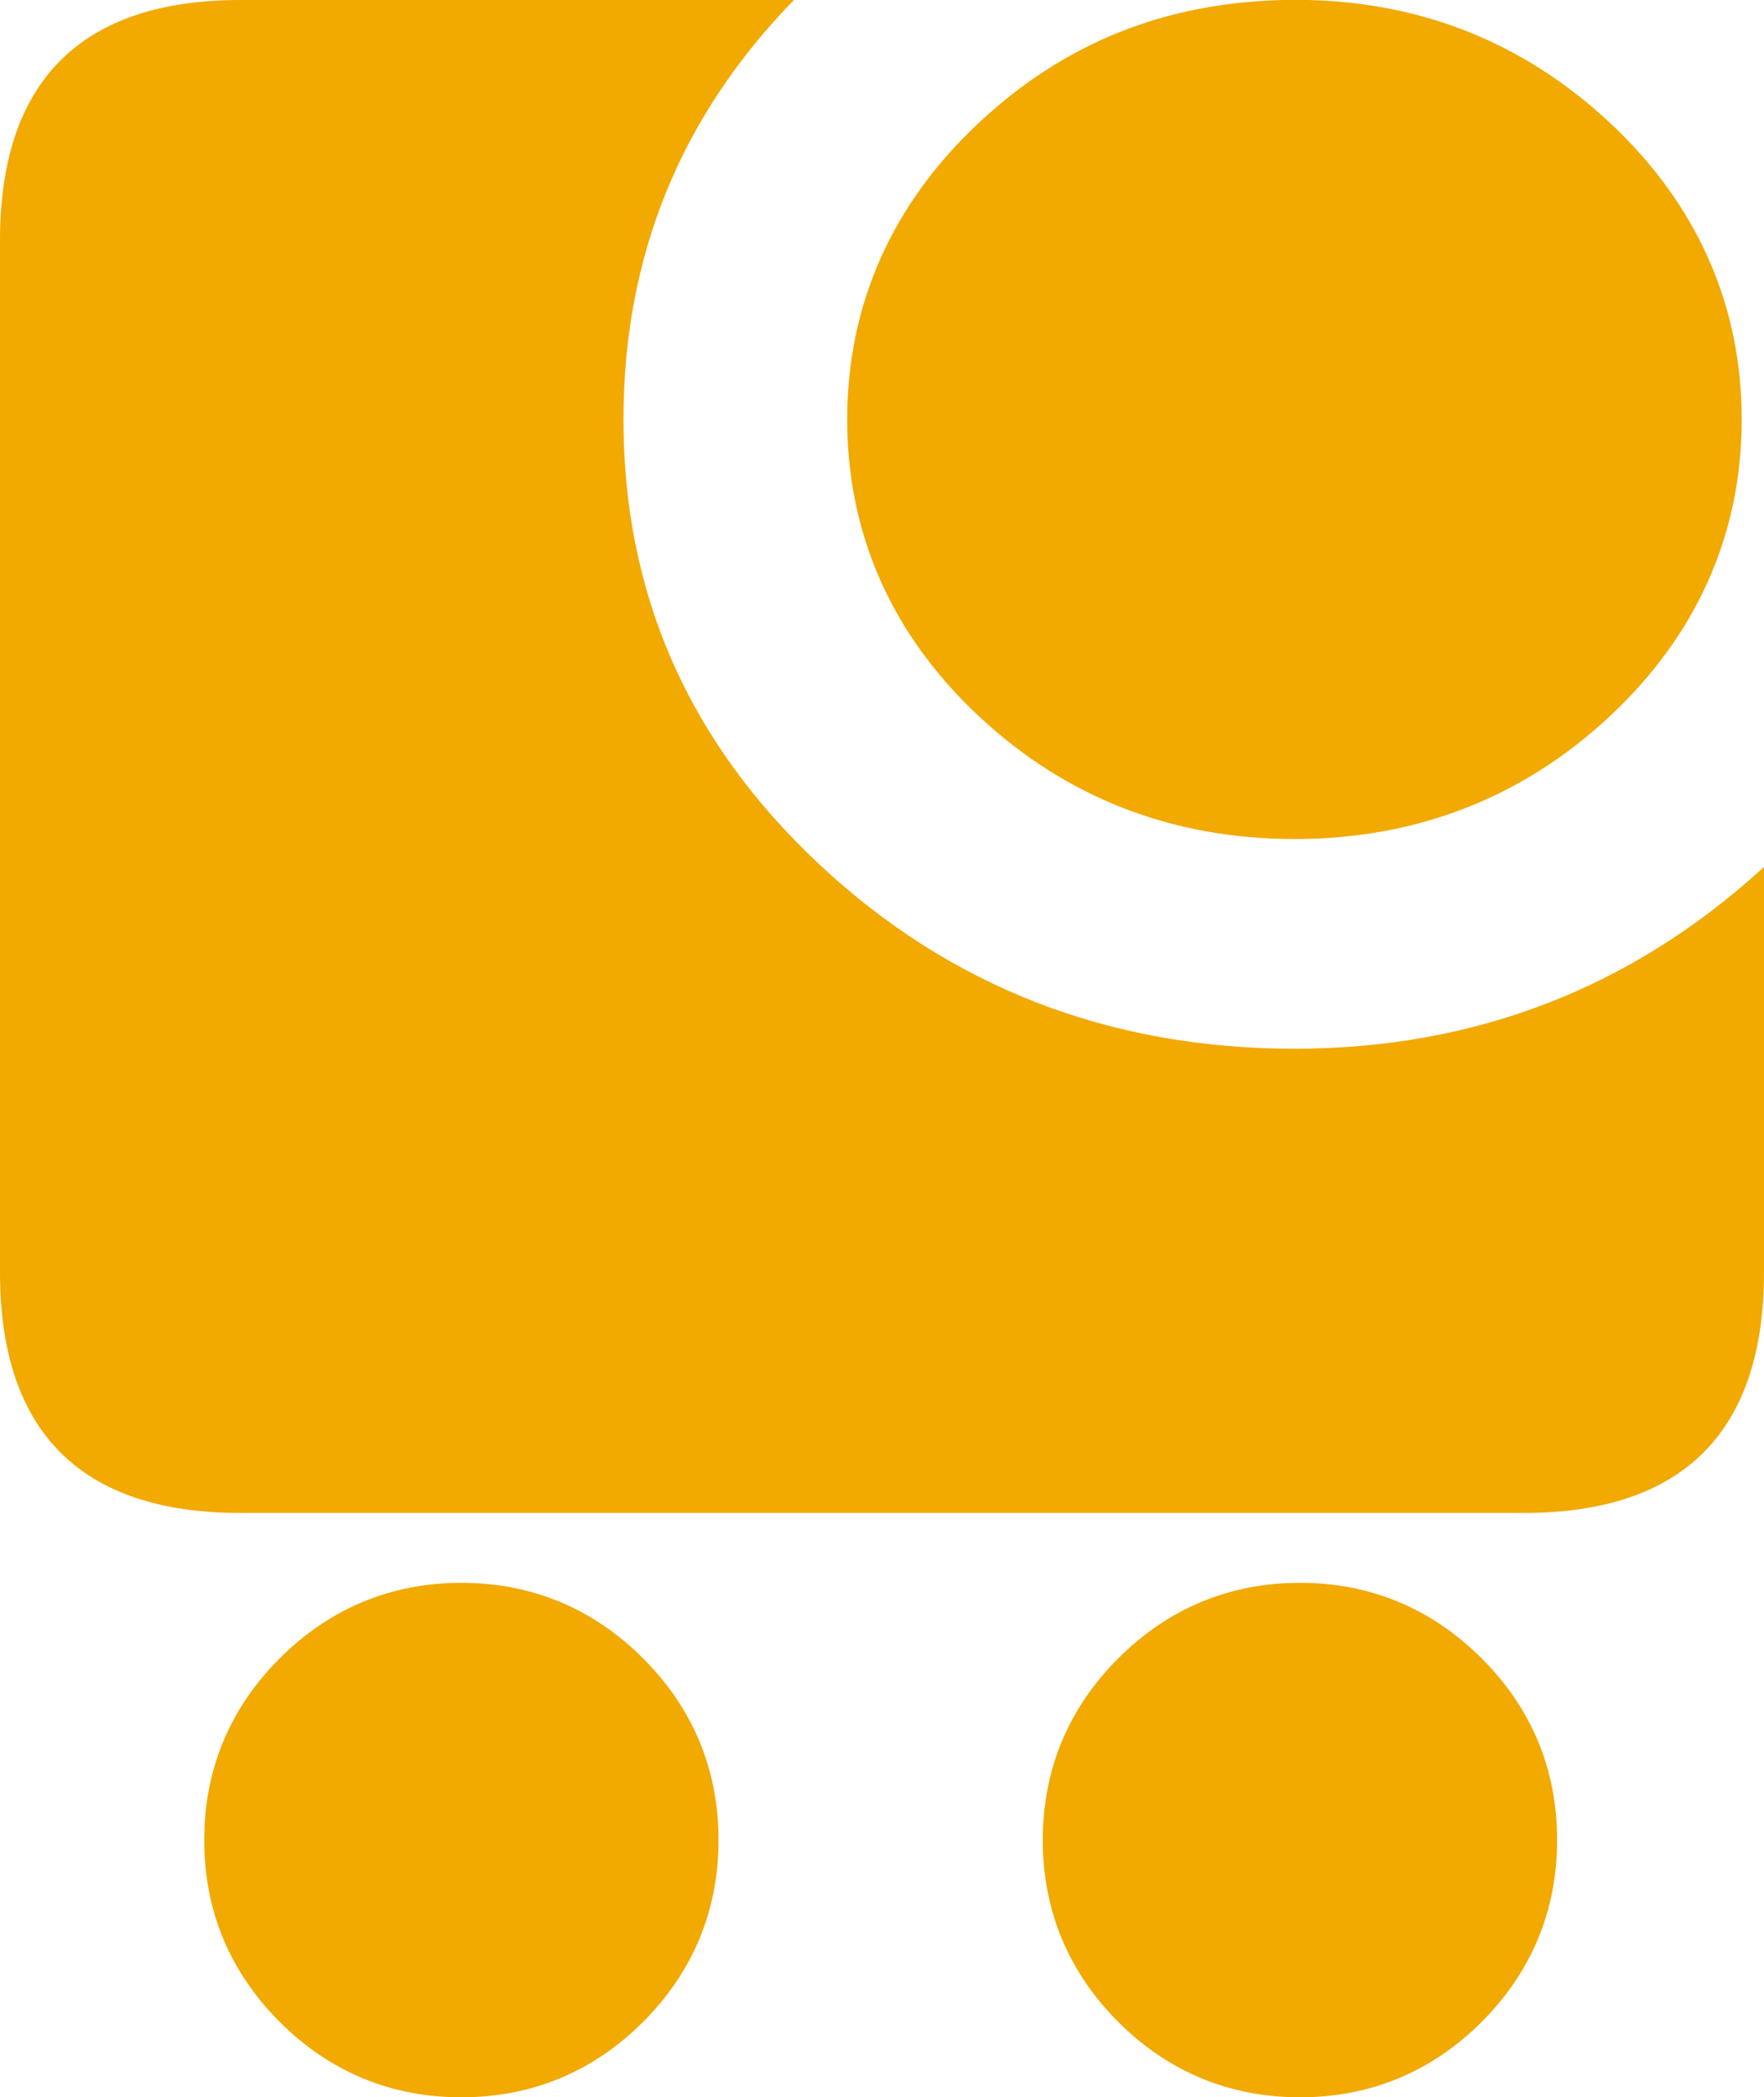 <svg class="svg-standalone-icon" width="100%" viewBox="219.42 115 111.161 132.122"><g data-paper-data="{&quot;isIcon&quot;:&quot;true&quot;,&quot;selectedEffects&quot;:{&quot;container&quot;:&quot;&quot;,&quot;transformation&quot;:&quot;&quot;,&quot;pattern&quot;:&quot;&quot;},&quot;fillRule&quot;:&quot;evenodd&quot;,&quot;fillRuleOriginal&quot;:&quot;evenodd&quot;,&quot;iconType&quot;:&quot;icon&quot;,&quot;rawIconId&quot;:&quot;98347&quot;,&quot;source&quot;:&quot;noun&quot;,&quot;combineTerms&quot;:&quot;cart&quot;,&quot;iconStyle&quot;:&quot;standalone&quot;,&quot;bounds&quot;:{&quot;x&quot;:219.41962933414067,&quot;y&quot;:114.99999999999999,&quot;width&quot;:111.16074133171867,&quot;height&quot;:132.12235485448423},&quot;suitableAsStandaloneIcon&quot;:true}" fill-rule="evenodd"><path d="M269.449,115h-34.879c-10.041,0 -15.15,5.109 -15.15,15.15v65.012c0,10.041 5.109,15.15 15.15,15.15h80.86c10.041,0 15.15,-5.109 15.15,-15.15v-25.544c-8.274,7.575 -18.143,11.448 -29.588,11.448c-11.633,0 -21.674,-3.873 -29.951,-11.623c-8.288,-7.757 -12.332,-17.092 -12.332,-28.013c0,-10.219 3.527,-19.023 10.739,-26.431zM320.892,122.757c-5.281,-4.935 -11.623,-7.575 -19.03,-7.757h-1.582c-7.393,0.182 -13.739,2.644 -19.198,7.757c-5.459,5.113 -8.274,11.452 -8.274,18.671c0,7.219 2.815,13.561 8.274,18.671c5.459,5.109 12.154,7.757 19.91,7.757c7.746,0 14.438,-2.644 19.896,-7.757c5.462,-5.109 8.288,-11.452 8.288,-18.671c0.003,-7.219 -2.822,-13.561 -8.284,-18.671zM259.942,219.469c-3.164,-3.164 -7.044,-4.757 -11.452,-4.757c-4.397,0 -8.277,1.593 -11.441,4.757c-3.178,3.171 -4.76,7.048 -4.76,11.455c0,4.397 1.582,8.274 4.76,11.452c3.164,3.164 7.044,4.746 11.441,4.746c4.407,0 8.288,-1.582 11.452,-4.746c3.175,-3.178 4.757,-7.058 4.757,-11.452c0,-4.411 -1.582,-8.284 -4.757,-11.455zM312.786,219.469c-3.168,-3.164 -7.048,-4.757 -11.441,-4.757c-4.411,0 -8.288,1.593 -11.455,4.757c-3.175,3.171 -4.757,7.048 -4.757,11.455c0,4.397 1.582,8.274 4.757,11.452c3.168,3.164 7.048,4.746 11.455,4.746c4.397,0 8.274,-1.582 11.441,-4.746c3.175,-3.178 4.757,-7.058 4.757,-11.452c0.003,-4.411 -1.579,-8.284 -4.757,-11.455z" data-paper-data="{&quot;isPathIcon&quot;:true}" style="fill: rgb(242, 169, 0);"></path></g></svg>